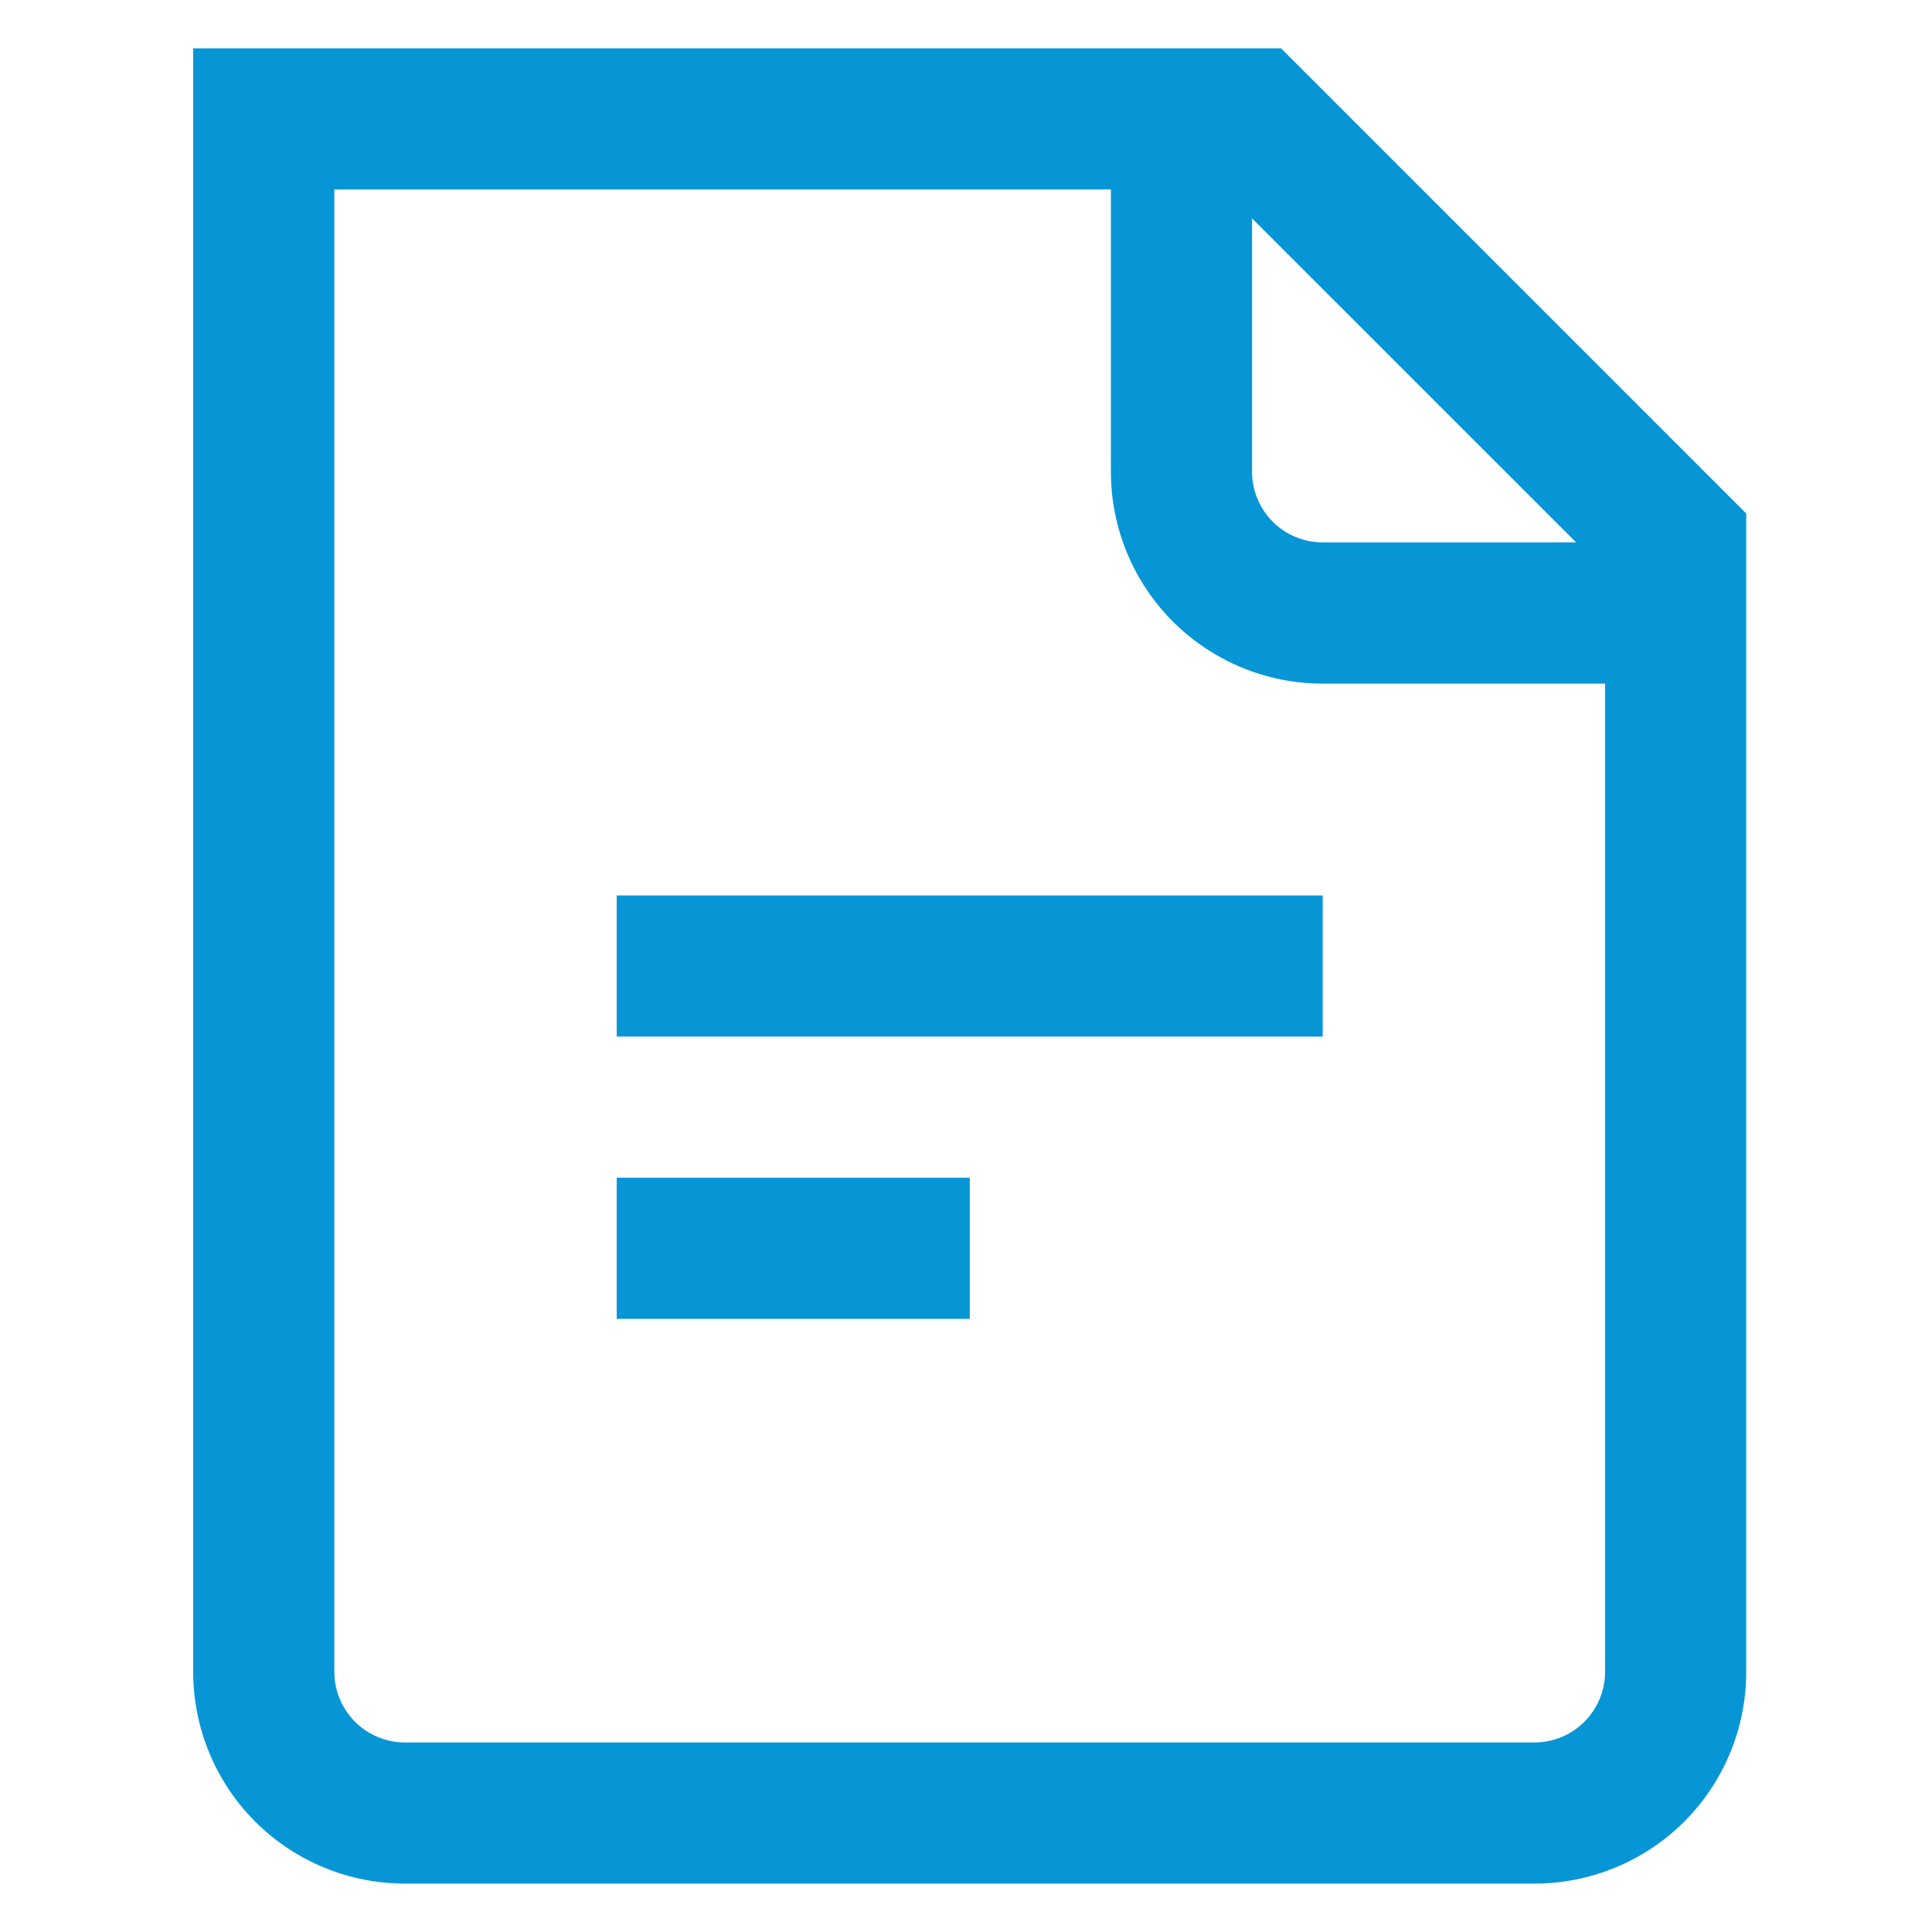<svg width="19" height="19" viewBox="0 0 19 19" fill="none" xmlns="http://www.w3.org/2000/svg">
    <path d="M6.76 8.806H6.065V10.194H6.76H12.313H13.008V8.806H12.313H6.76Z" fill="#0696D6"/>
    <path d="M6.76 11.582H6.065V12.97H6.76H8.842H9.537V11.582H8.842H6.76Z" fill="#0696D6"/>
    <path d="M12.598 0.475H1.9V16.442C1.9 16.994 2.119 17.524 2.51 17.915C2.901 18.305 3.43 18.524 3.983 18.524H15.09C15.643 18.524 16.172 18.305 16.563 17.915C16.954 17.524 17.173 16.994 17.173 16.442V5.05L12.598 0.475ZM12.313 2.148L15.5 5.334H13.008C12.823 5.334 12.647 5.261 12.517 5.131C12.387 5.001 12.313 4.824 12.313 4.64V2.148ZM15.09 17.136H3.983C3.799 17.136 3.622 17.063 3.492 16.933C3.362 16.802 3.288 16.626 3.288 16.442V1.863H10.925V4.64C10.925 5.192 11.144 5.722 11.535 6.113C11.926 6.503 12.455 6.723 13.008 6.723H15.785V16.442C15.785 16.626 15.711 16.802 15.581 16.933C15.451 17.063 15.274 17.136 15.09 17.136Z"
          fill="#0696D6"/>
</svg>

